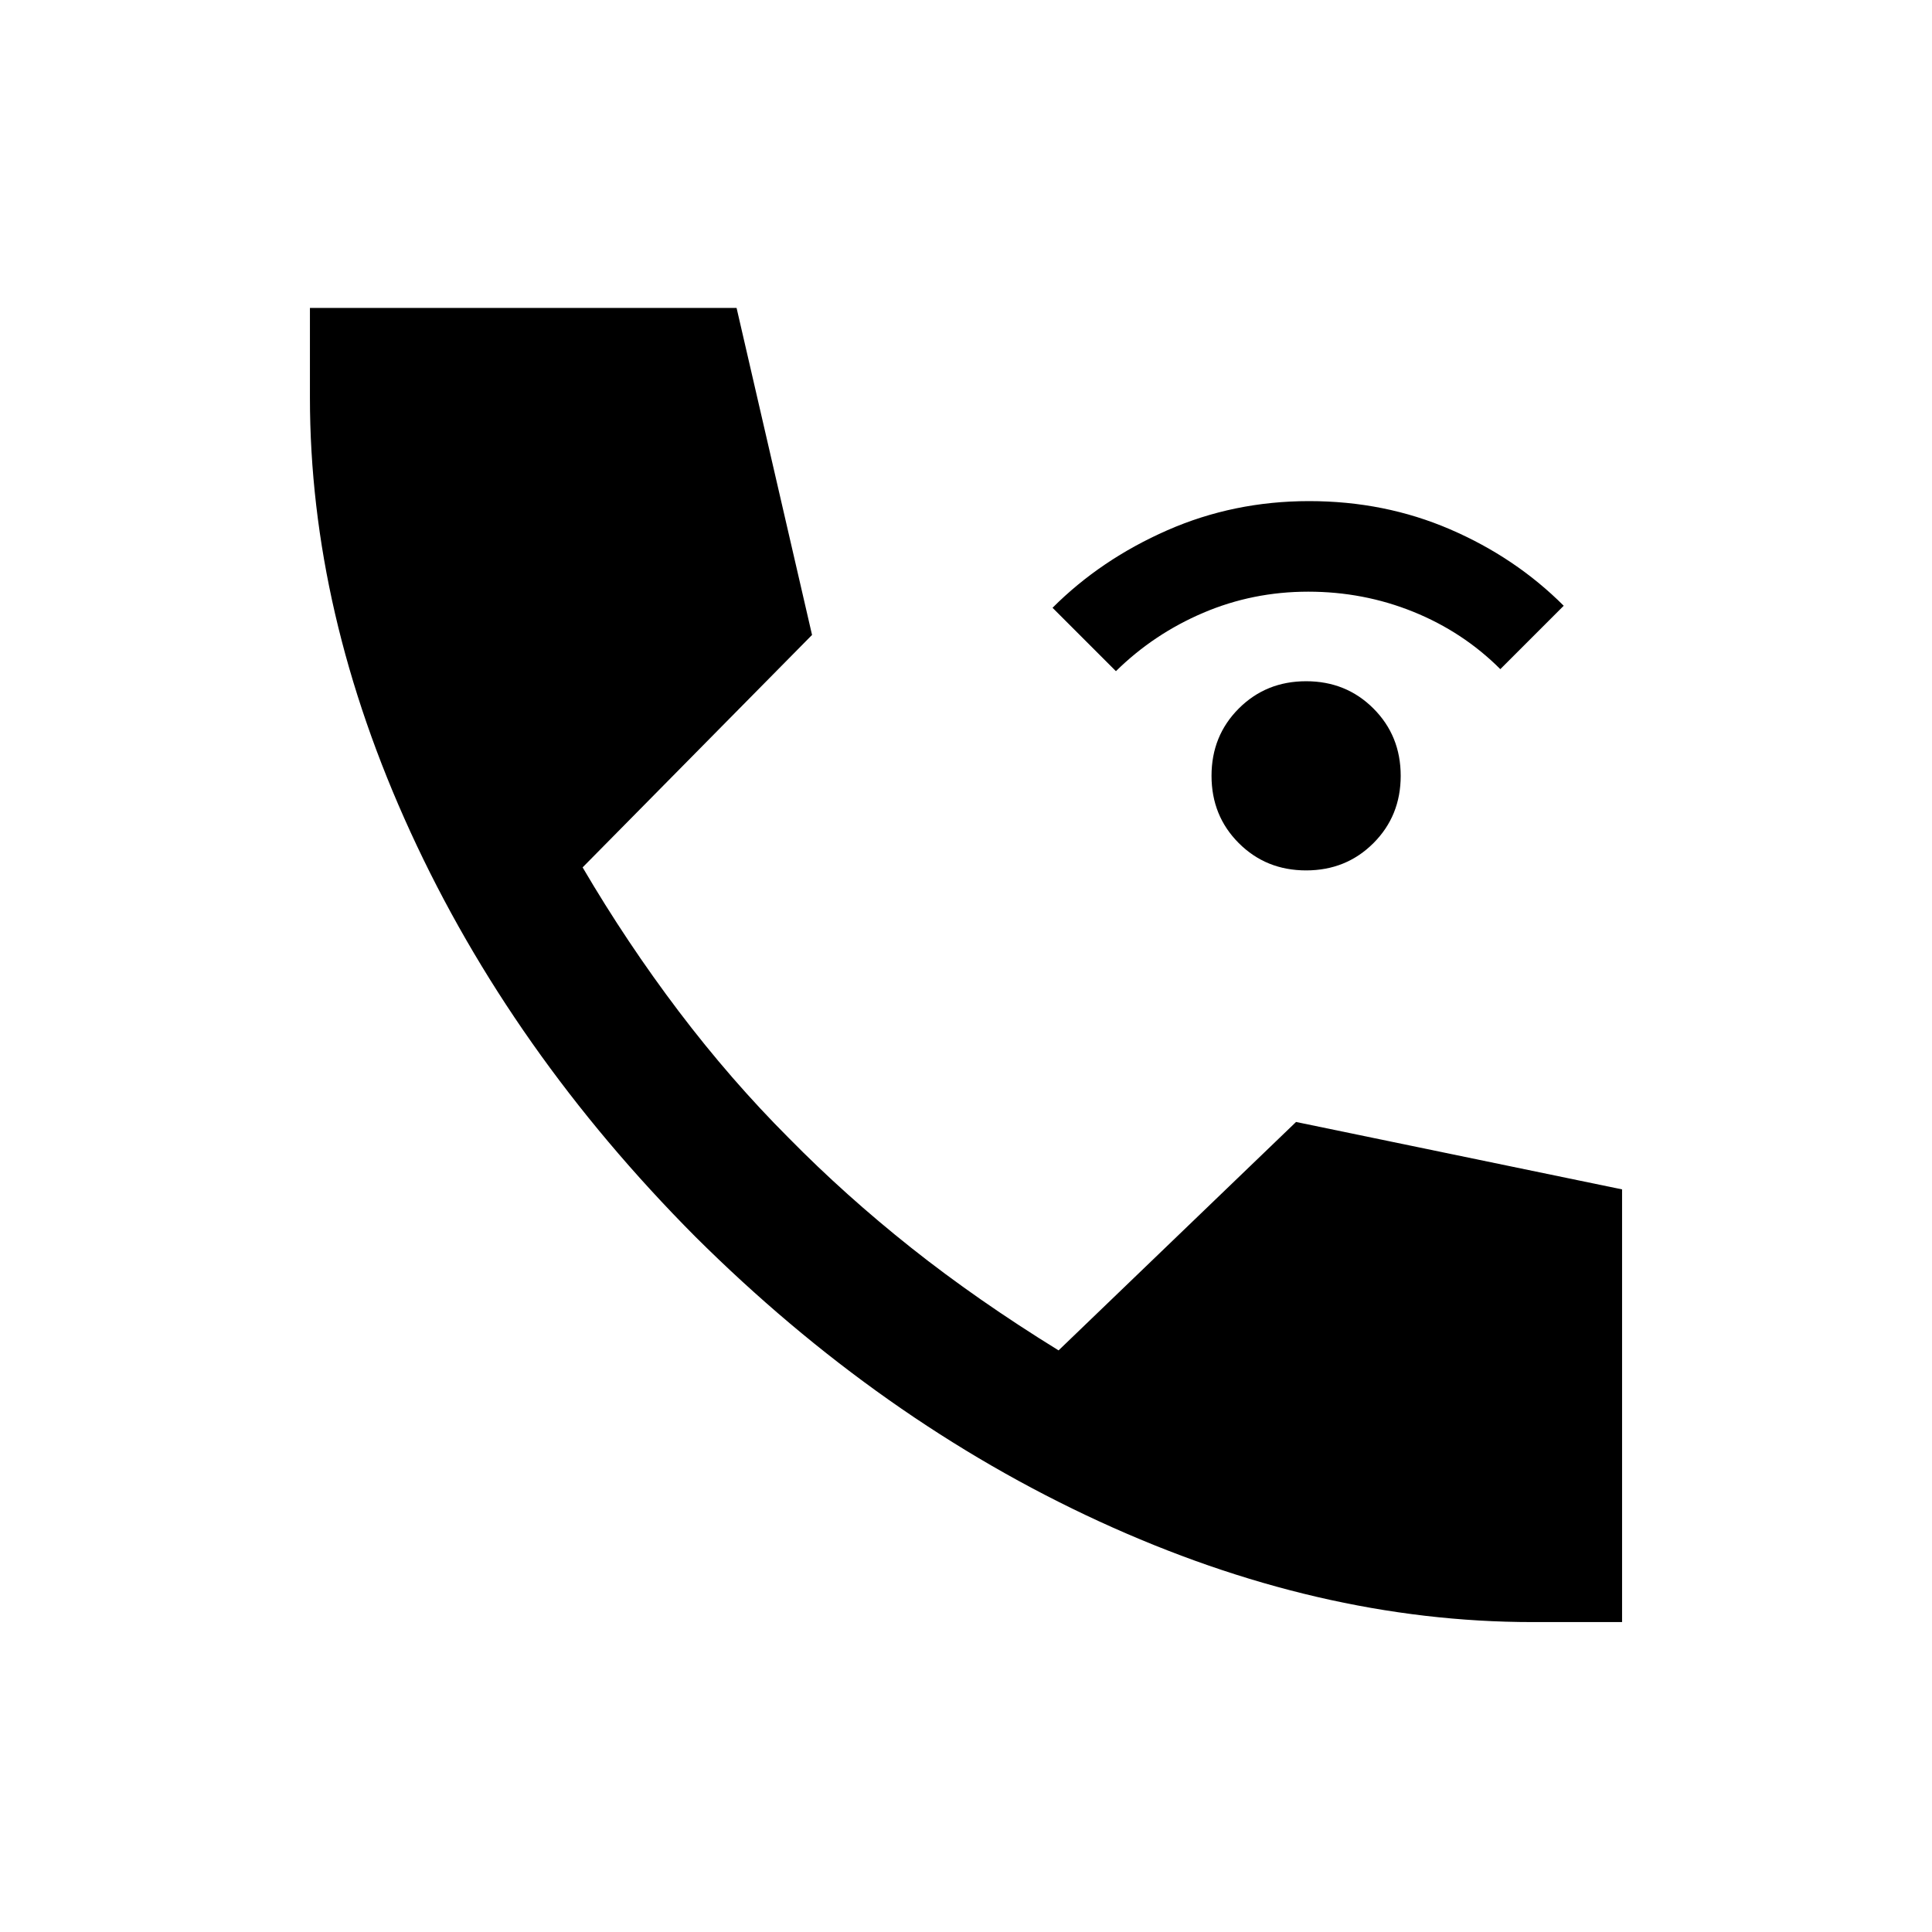 <svg xmlns="http://www.w3.org/2000/svg" height="20" viewBox="0 -960 960 960" width="20"><path d="M649-527.5q-19.9 0-33.45-13.55Q602-554.6 602-574.5q0-19.9 13.55-33.45Q629.1-621.5 649-621.5q19.9 0 33.45 13.55Q696-594.4 696-574.5q0 19.9-13.55 33.45Q668.9-527.5 649-527.5Zm-94.5-99L523-658q24-24 57-38.5t70.5-14.5q37.5 0 70 14t56.5 38l-31.5 31.5Q727-646 702.28-656t-52.25-10q-27.53 0-52.14 10.5t-43.39 29Zm207 472.5q-106.5 0-215.25-50T345.5-345.5q-91.5-92-141.5-201t-50-216V-807h212l37.5 162.5-114 115.5q22 37.5 47.75 71.5t54.7 62.98Q420-366 452.75-340q32.75 26 73.25 51l118-113.5L806-369v215h-44.5Z"/></svg>